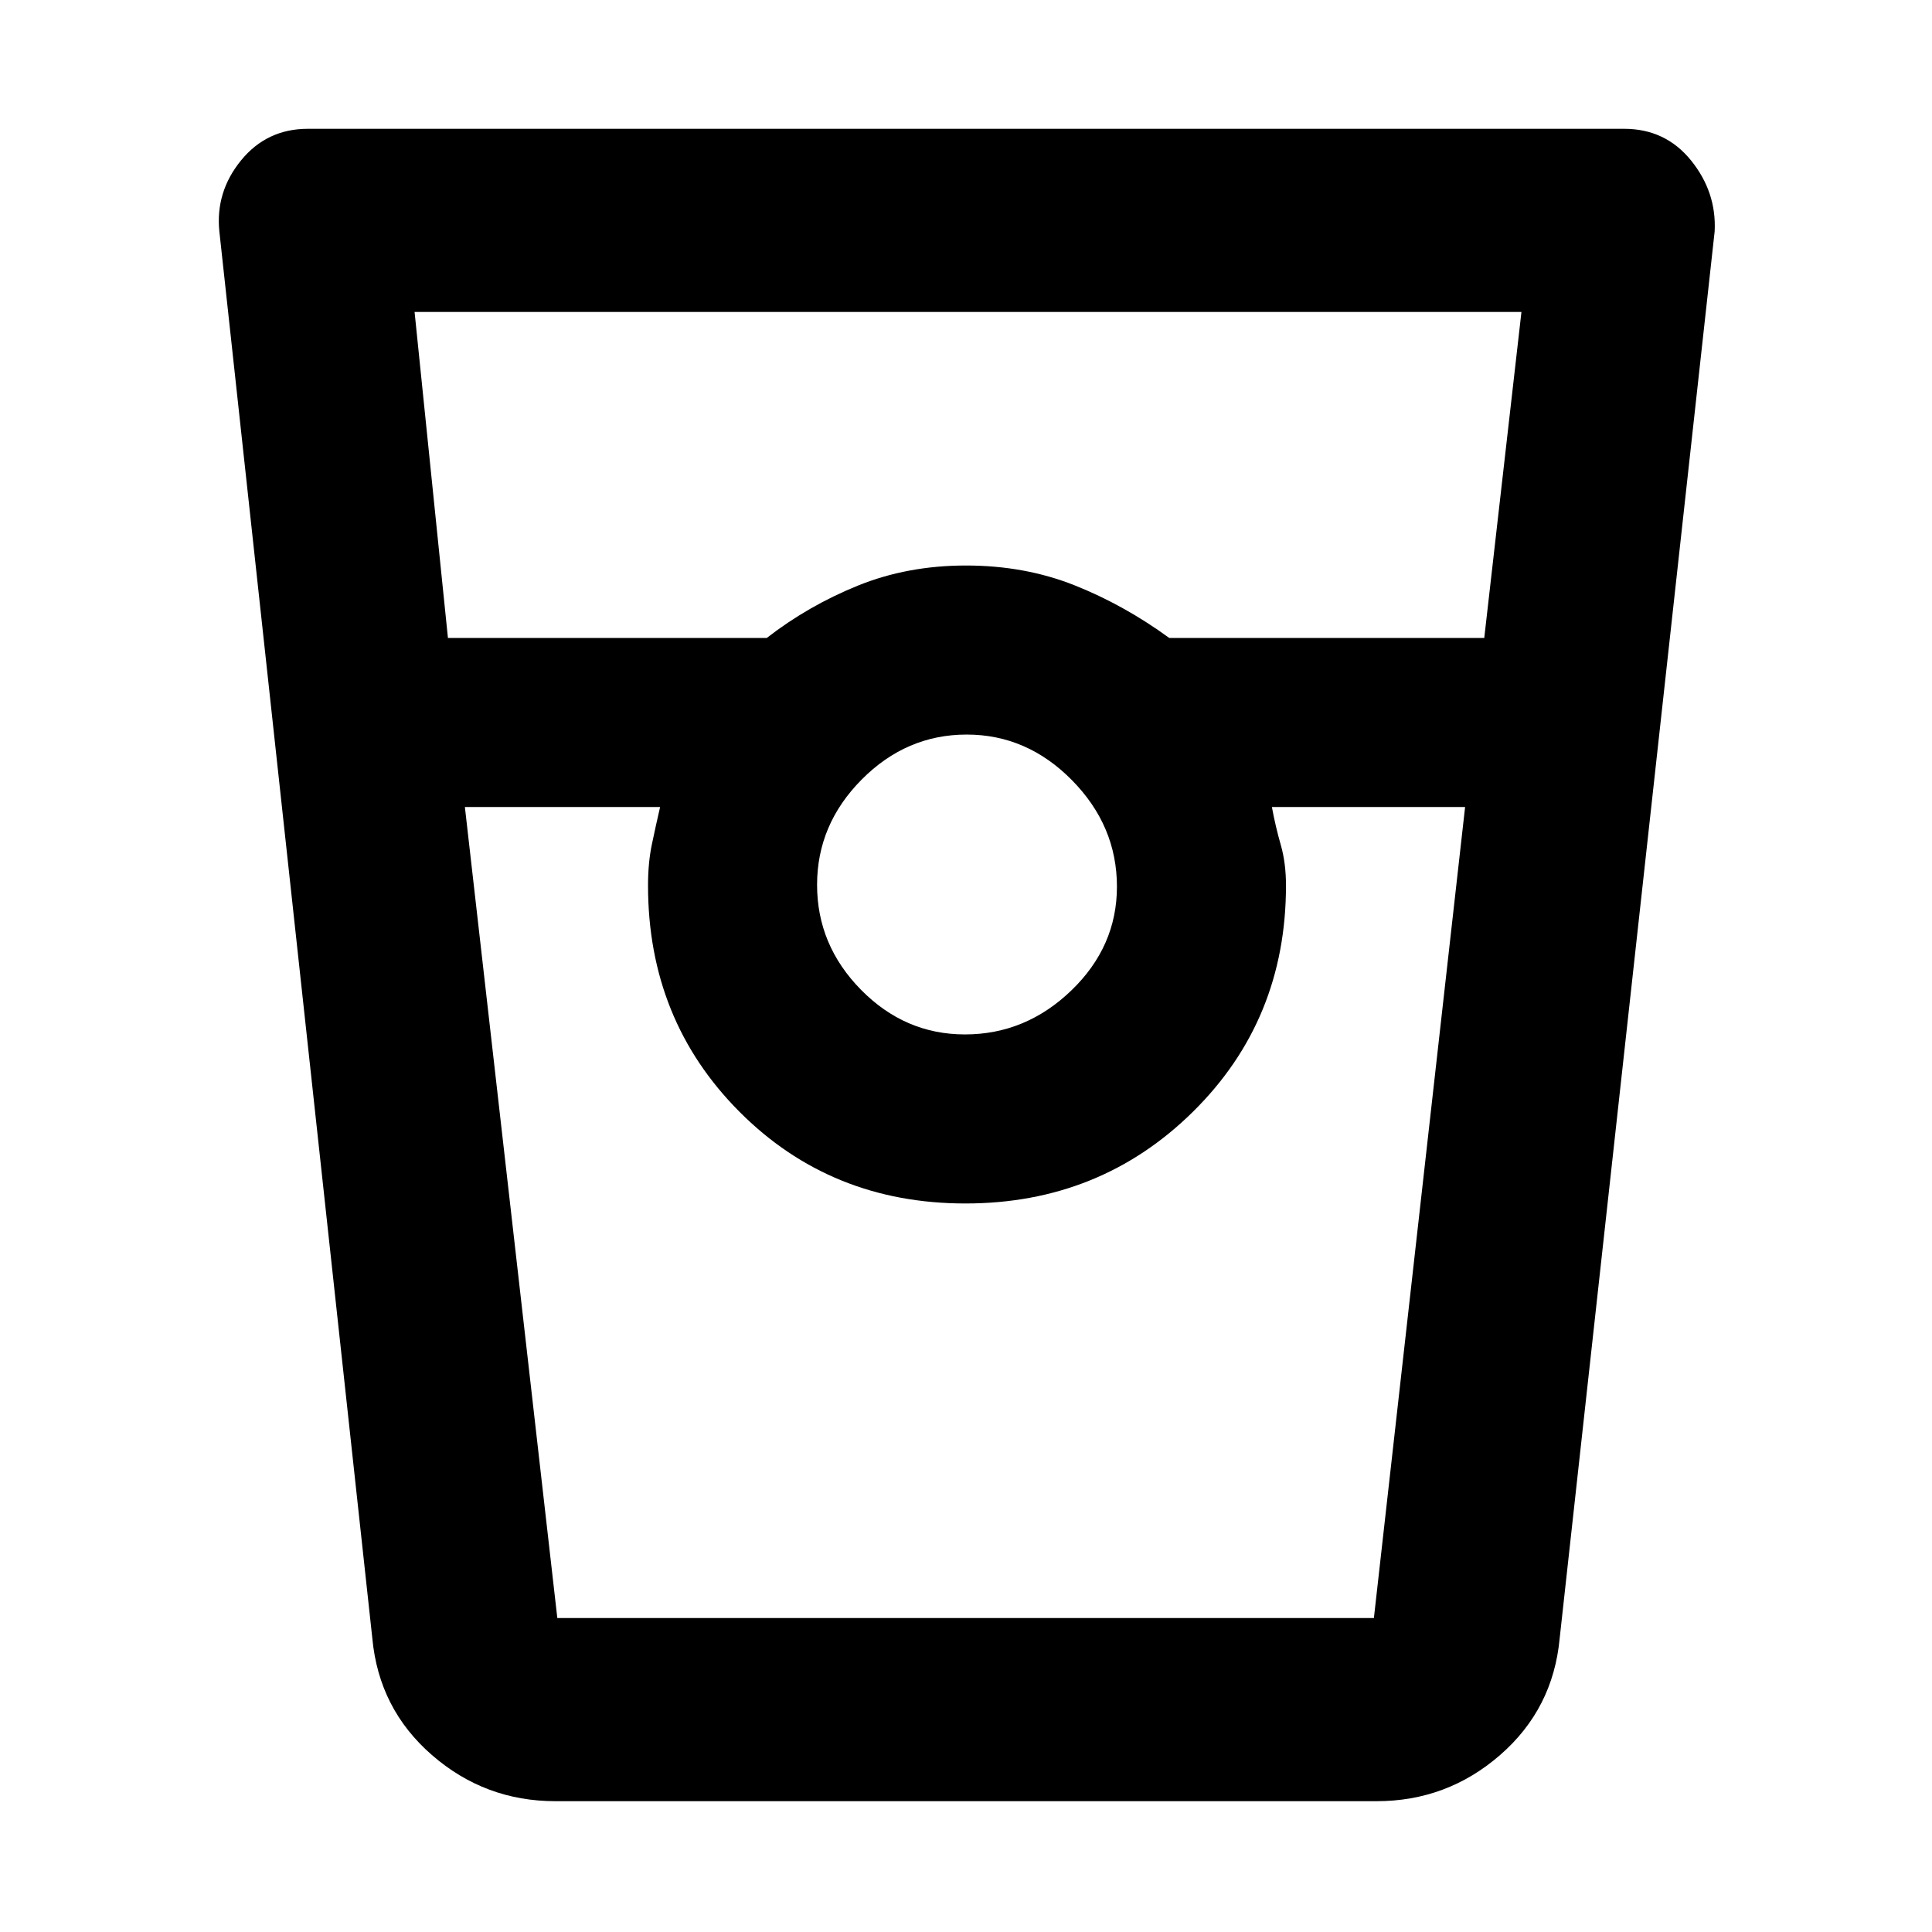 <svg xmlns="http://www.w3.org/2000/svg" height="48" viewBox="0 -960 960 960" width="48"><path d="M276-65q-35.02 0-61.38-22.93Q188.25-110.86 185-146l-76-699q-2-19.64 10.79-35.32T153-896h654q20.57 0 33.29 15.75Q853-864.5 852-845l-77 699q-3.25 35.14-29.62 58.07Q719.02-65 684-65H276Zm-53.42-578H381q20.6-16 45.25-26 24.66-10 53.75-10t53.75 9.76Q558.4-659.47 581-643h156.52L756-805H206l16.58 162Zm256.87 197q30.19 0 52.87-21.83Q555-489.67 555-519.45q0-30.19-22.34-52.87Q510.32-595 480.34-595t-52.16 22.34Q406-550.32 406-520.34t21.83 52.16Q449.67-446 479.45-446ZM231-559l45.93 403h405.75L728-559h-96q1.8 9.75 4.4 18.78 2.6 9.03 2.6 20.22 0 66.81-46.21 112.41Q546.58-362 479.71-362t-112.29-45.59Q322-453.19 322-520q0-11.28 1.9-20.39 1.9-9.11 4.1-18.61h-97Zm46 403h51-6 317-7 51-406Z"/></svg>